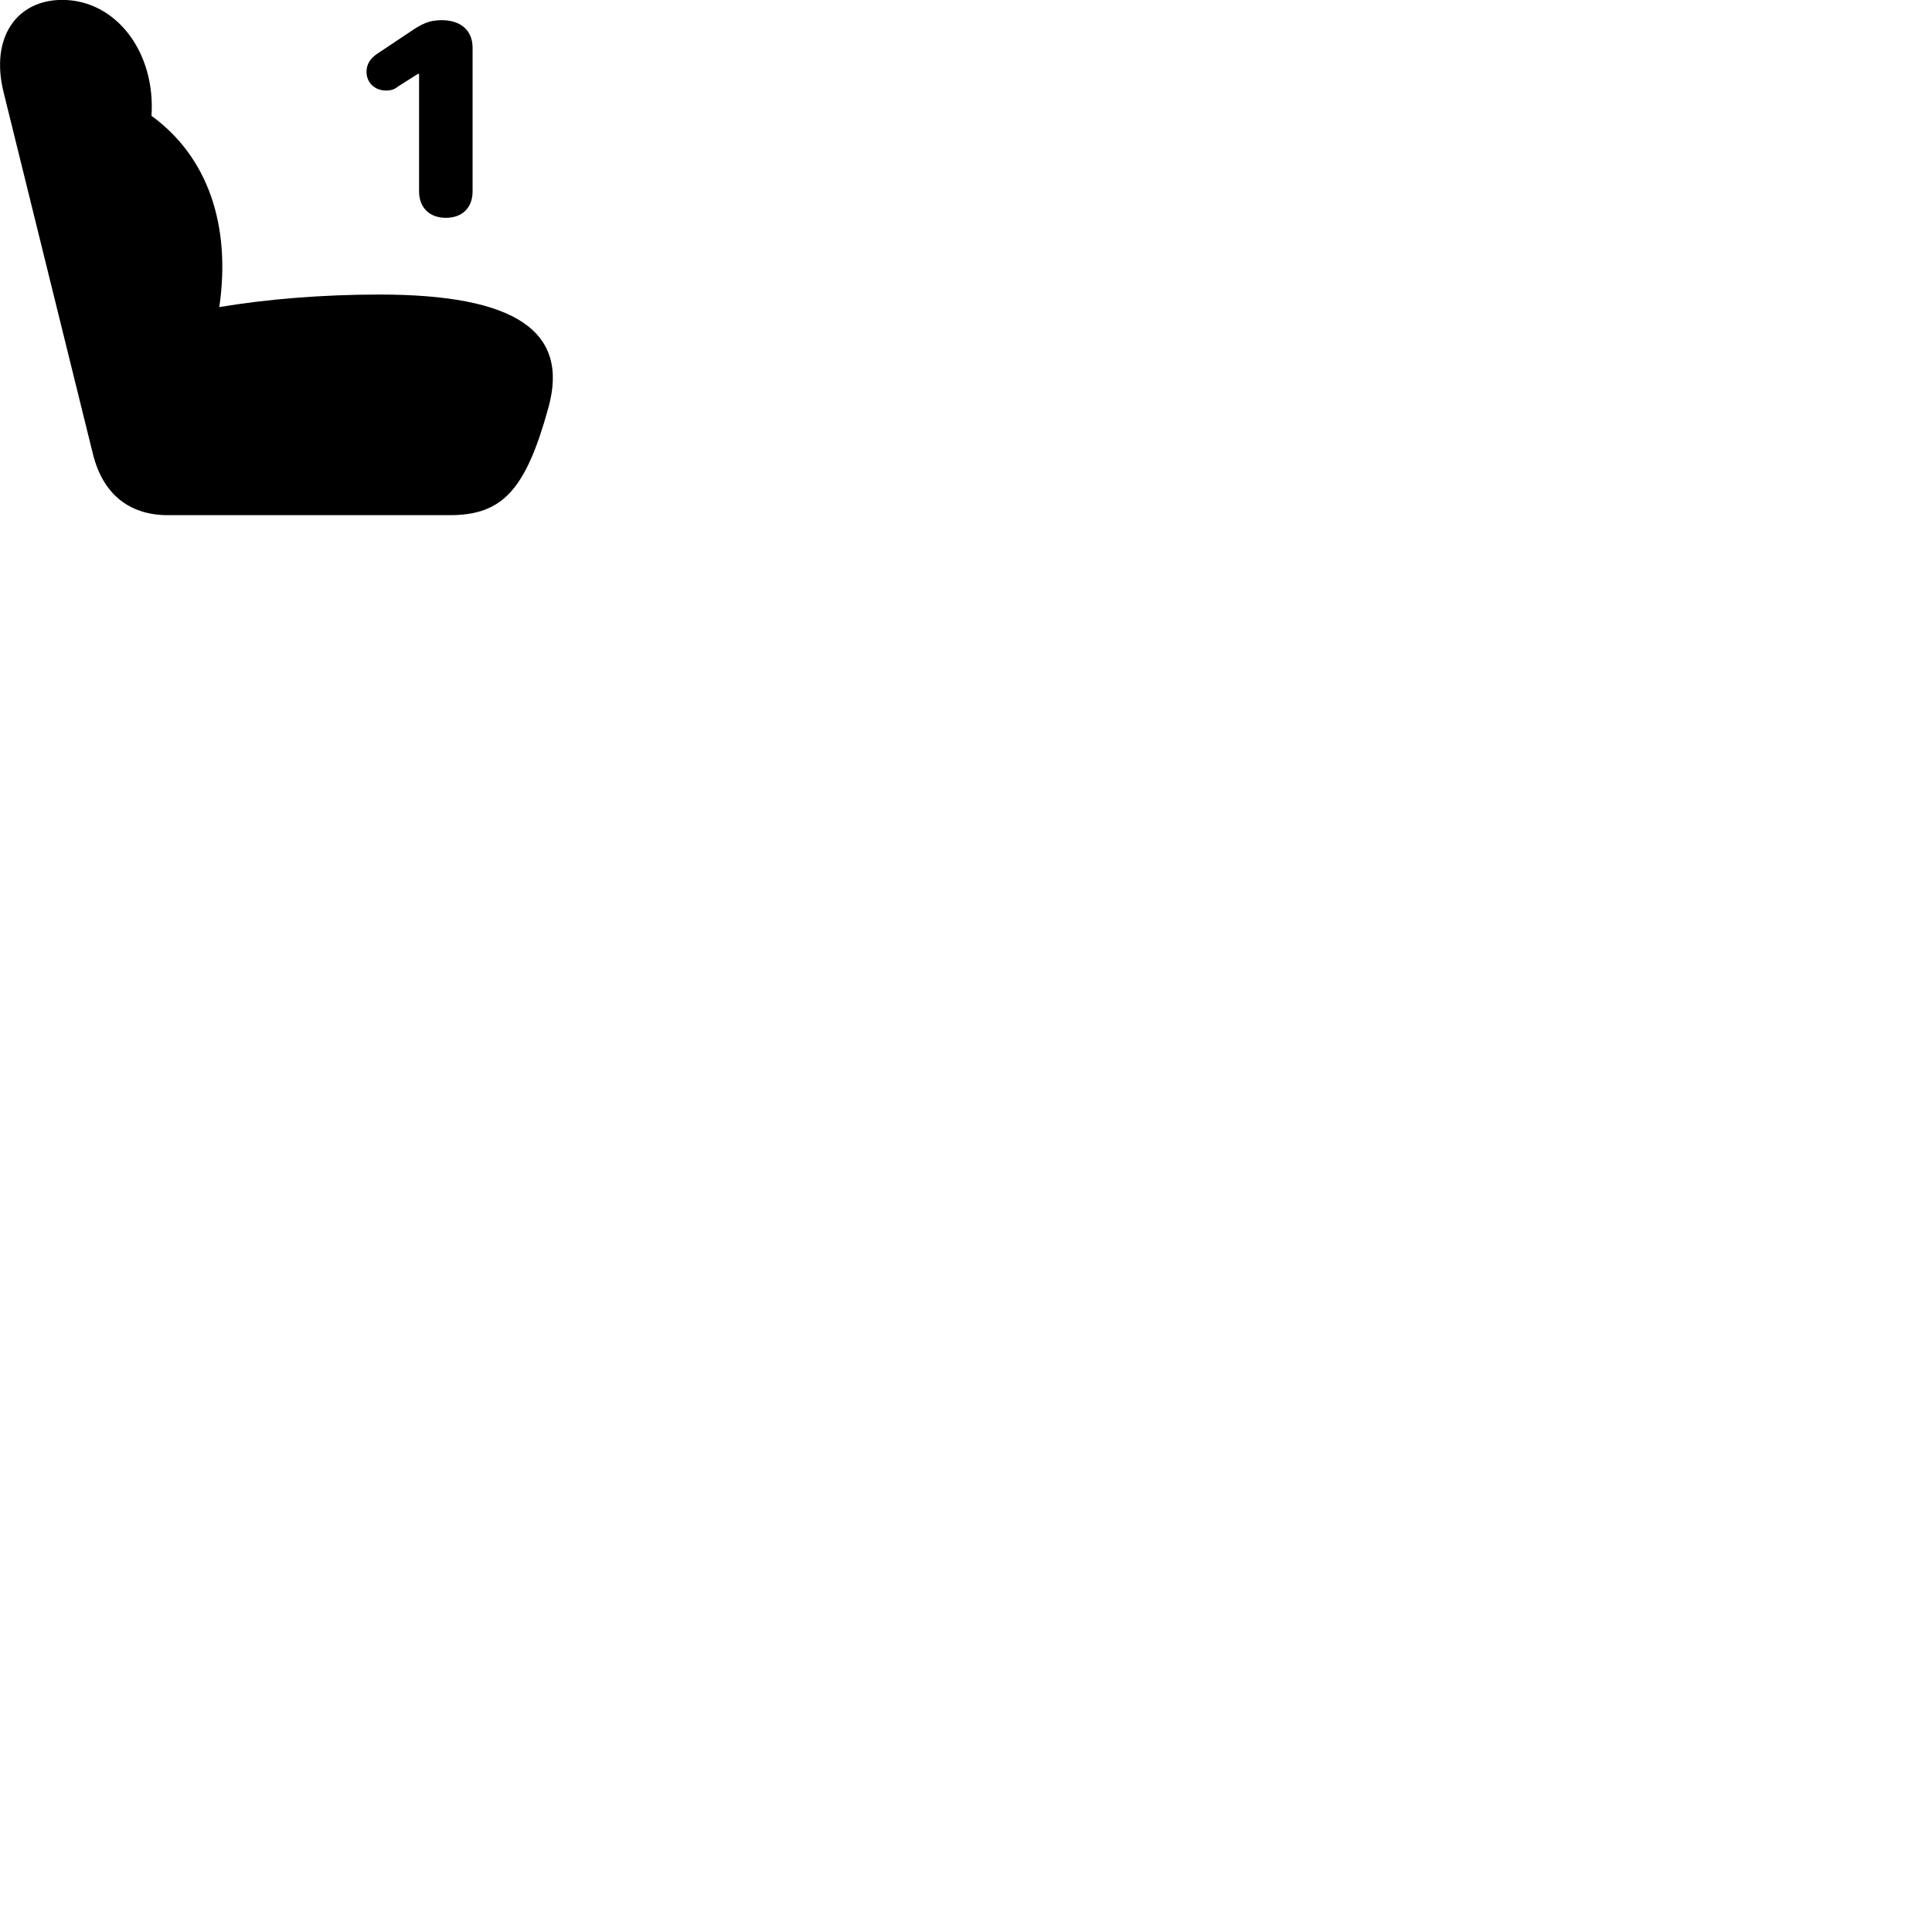 
        <svg xmlns="http://www.w3.org/2000/svg" viewBox="0 0 100 100">
            <path d="M28.381 21.115C29.491 17.135 26.671 15.245 19.631 15.245C16.691 15.245 13.791 15.485 11.351 15.895C11.971 11.615 10.731 8.095 7.841 5.995C8.061 2.705 6.011 -0.005 3.221 -0.005C0.881 -0.005 -0.529 1.925 0.191 4.795L4.811 23.505C5.321 25.555 6.671 26.665 8.691 26.665H23.281C26.011 26.665 27.211 25.355 28.381 21.115ZM23.081 11.275C23.931 11.275 24.461 10.745 24.461 9.905V2.475C24.461 1.585 23.861 1.045 22.871 1.045C22.221 1.045 21.851 1.215 21.201 1.665L19.551 2.765C19.171 3.015 18.971 3.315 18.971 3.715C18.971 4.285 19.401 4.685 19.981 4.685C20.191 4.685 20.381 4.655 20.591 4.485L21.631 3.825H21.691V9.905C21.691 10.745 22.231 11.275 23.081 11.275Z" />
        </svg>
    